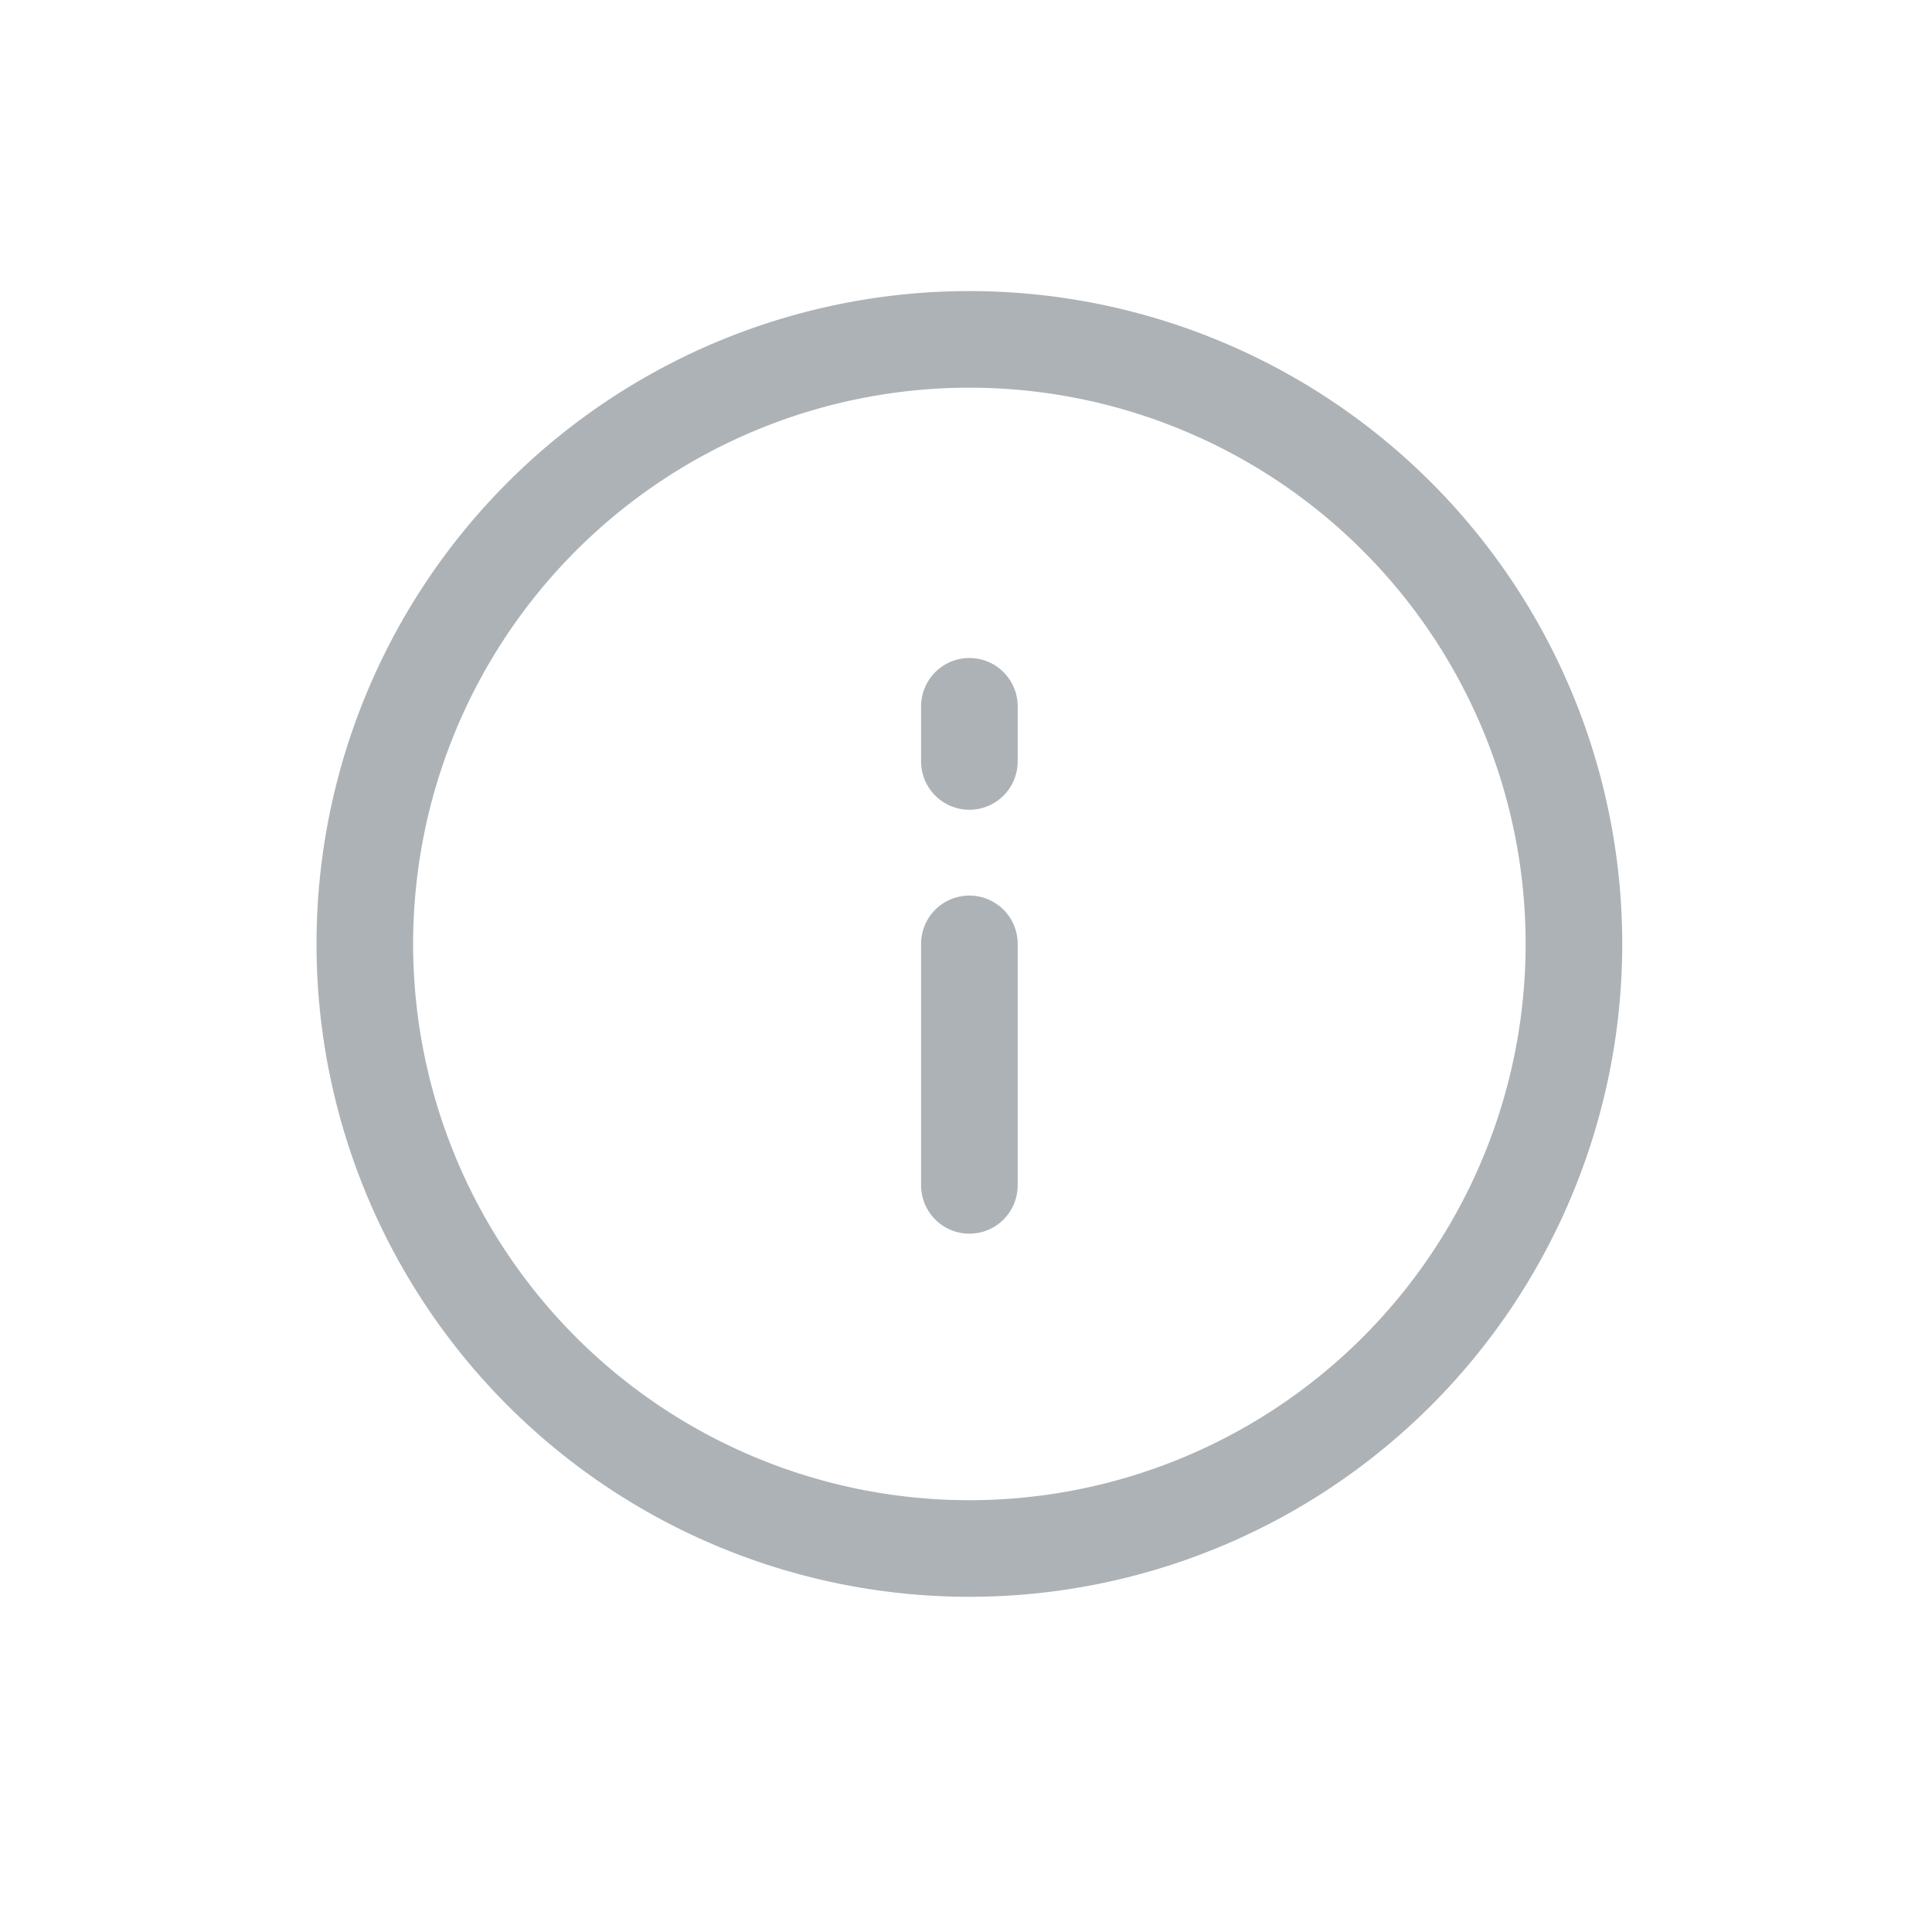 <svg xmlns="http://www.w3.org/2000/svg" width="24" height="24" viewBox="0 0 24 24">
    <defs>
        <style>
            .cls-2{fill:none;stroke:#adb2b6;stroke-linecap:round;stroke-linejoin:round;stroke-width:1.2px}
        </style>
    </defs>
    <g id="Сгруппировать_16870" transform="translate(2 1)">
        <path id="Прямоугольник_6282" fill="none" d="M0 0H24V24H0z" transform="translate(-2 -1)"/>
        <g id="info" transform="translate(2.532 3.215)">
            <path id="Контур_22748" d="M9.51 17.021A7.51 7.51 0 1 0 2 9.51a7.51 7.51 0 0 0 7.51 7.511z" class="cls-2" transform="translate(-2 -2)"/>
            <path id="Контур_22749" d="M12 15v-3" class="cls-2" transform="translate(-4.49 -4.49)"/>
            <path id="Контур_22751" d="M12 12.685V12" class="cls-2" transform="translate(-4.49 -7.441)"/>
        </g>
    </g>
</svg>
